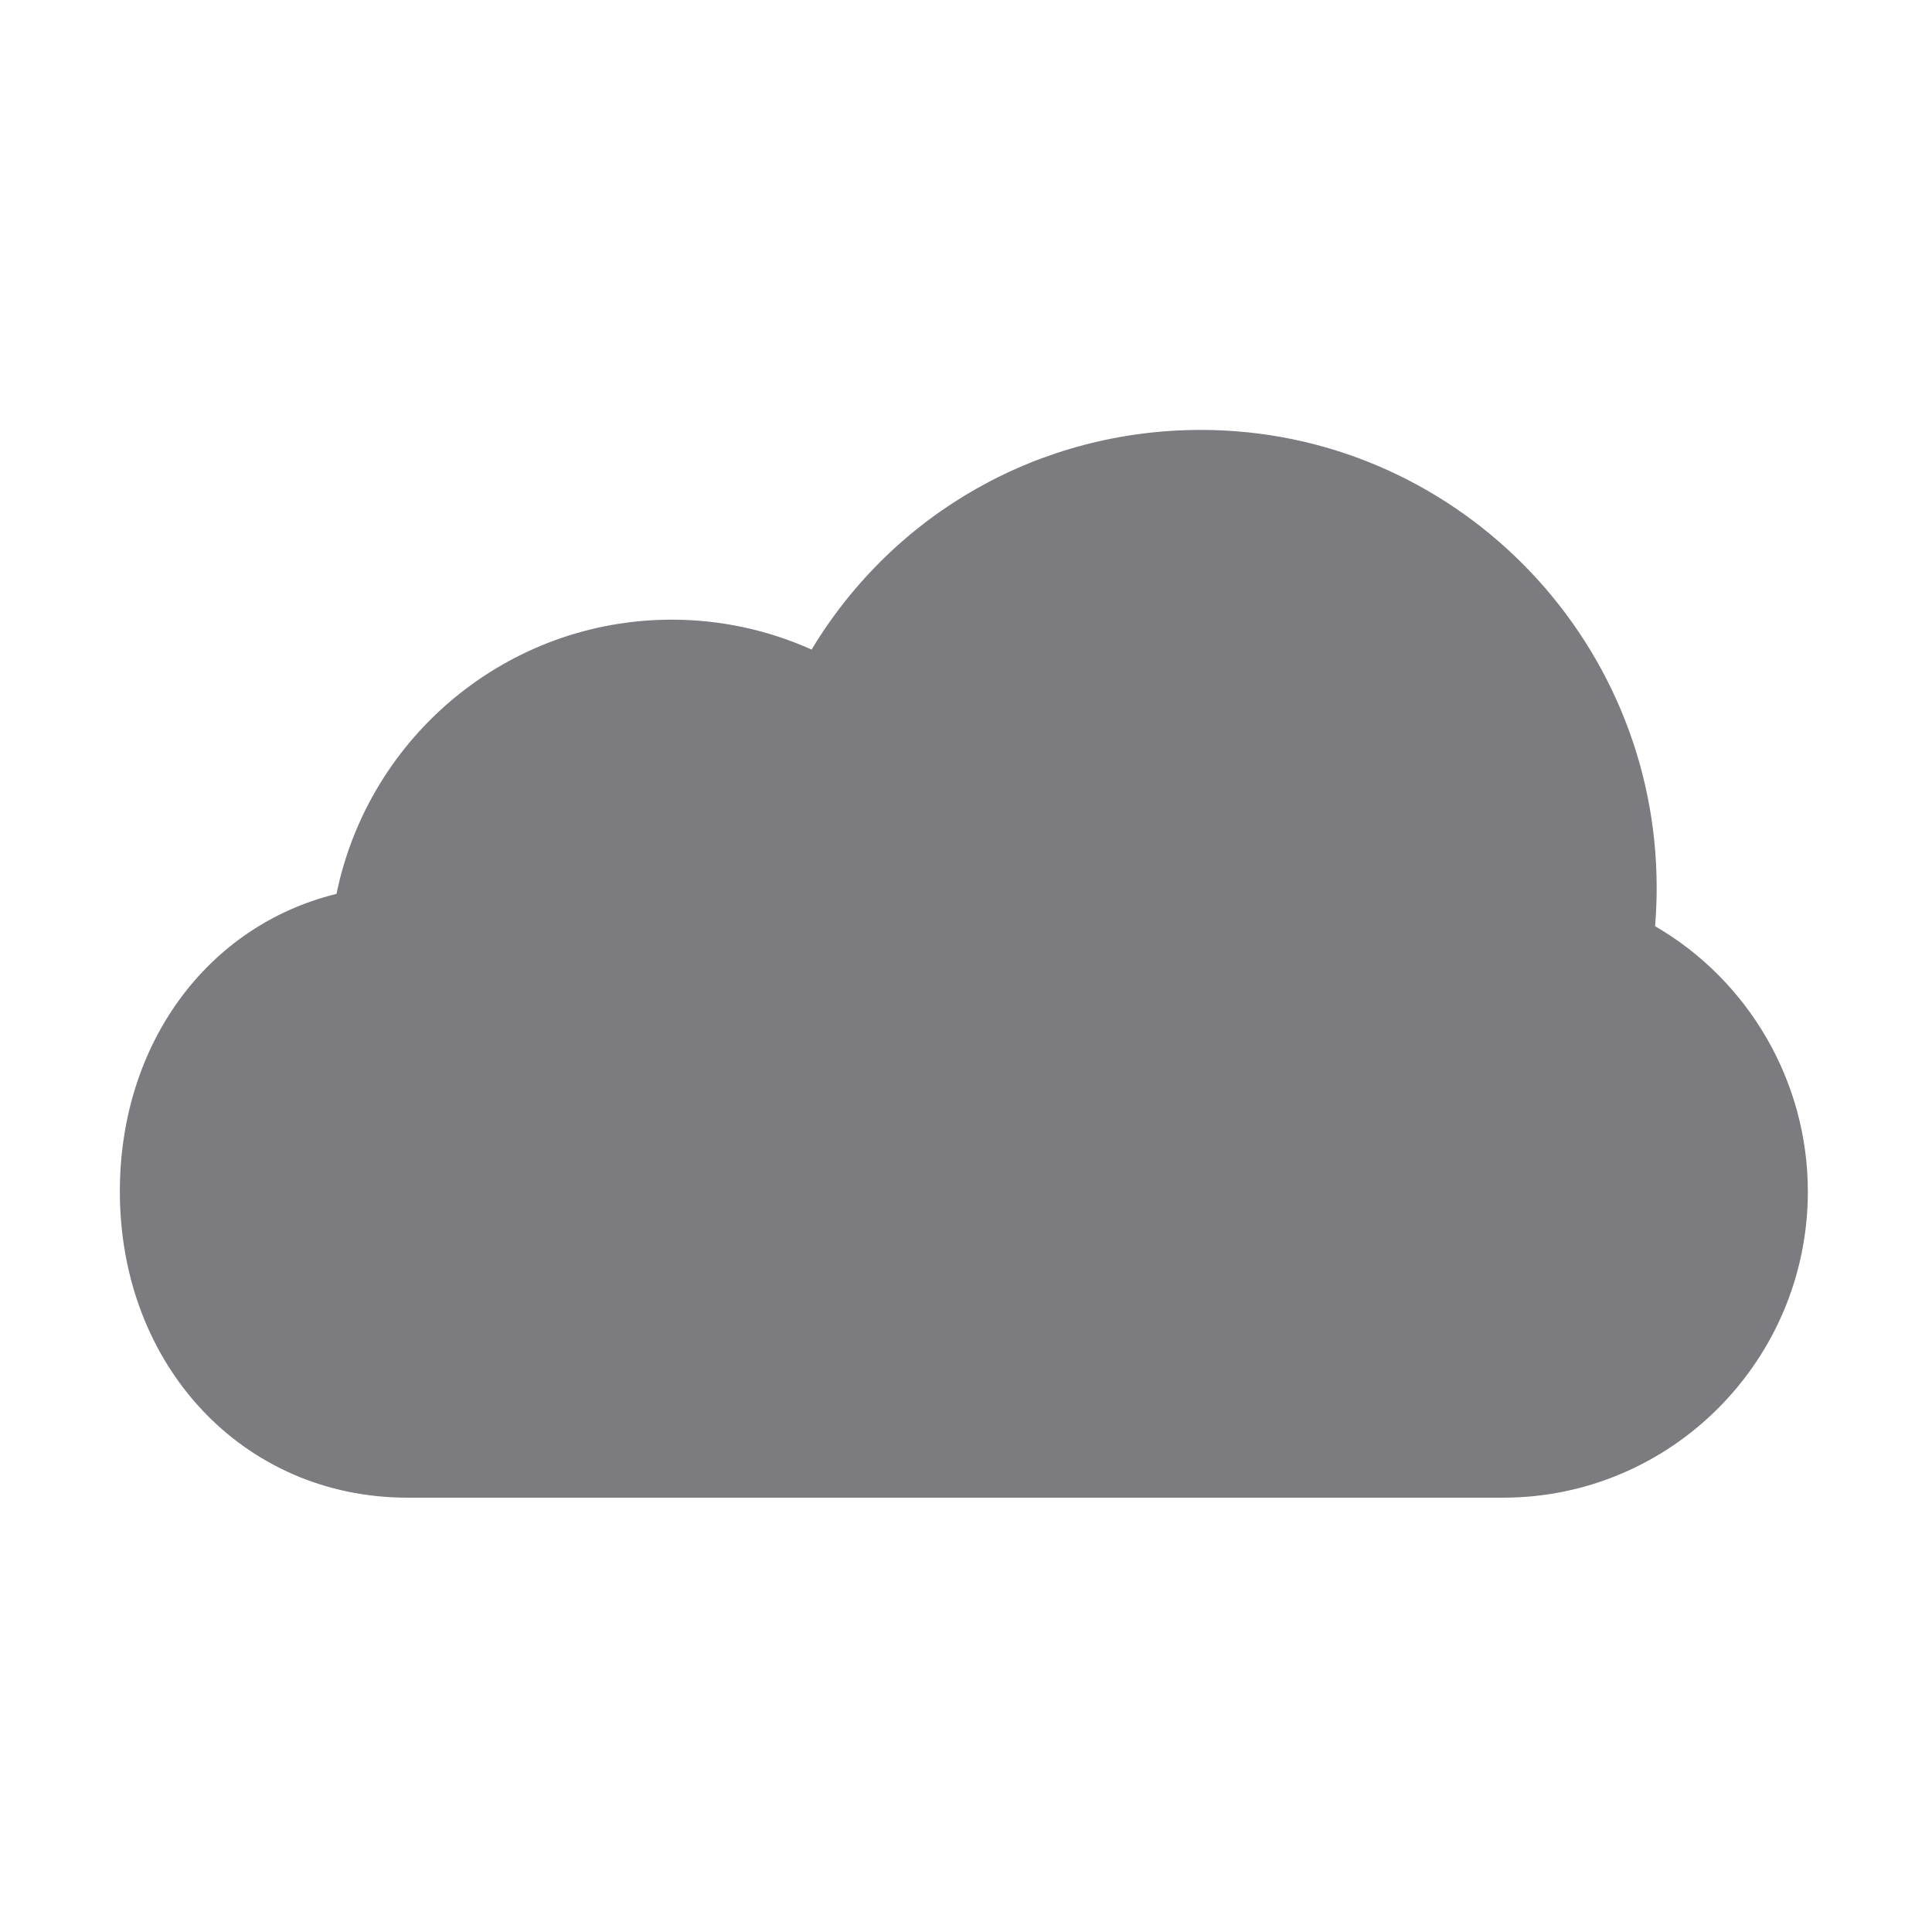 <?xml version="1.0" standalone="no"?><!DOCTYPE svg PUBLIC "-//W3C//DTD SVG 1.1//EN" "http://www.w3.org/Graphics/SVG/1.1/DTD/svg11.dtd"><svg width="200" height="200" viewBox="0 0 200 200" version="1.1" xmlns="http://www.w3.org/2000/svg" xmlns:xlink="http://www.w3.org/1999/xlink"><defs><style type="text/css"><![CDATA[
@font-face {
  font-family: "ifont";
  src: url("//at.alicdn.com/t/font_1442373896_4754455.eot?#iefix") format("embedded-opentype"), url("//at.alicdn.com/t/font_1442373896_4754455.woff") format("woff"), url("//at.alicdn.com/t/font_1442373896_4754455.ttf") format("truetype"), url("//at.alicdn.com/t/font_1442373896_4754455.svg#ifont") format("svg");
}

]]></style></defs><g class="transform-group"><g transform="scale(0.195, 0.195)"><path d="M797.968 795.069 216.277 795.069c-87.03 0-152.651-69.863-152.651-162.539 0-78.464 46.549-141.217 115.01-157.998 17.254-84.009 91.117-145.572 178.02-145.572 25.698 0 51.008 5.445 74.191 15.879C474.556 272.393 551.914 228.231 637.507 228.231c133.392 0 241.968 109.009 241.968 243.075 0 6.84-0.286 13.681-0.839 20.377 49.696 28.858 81.099 82.51 81.099 140.847C959.735 722.17 887.182 795.069 797.968 795.069z" fill="#7b7b80"></path></g></g></svg>